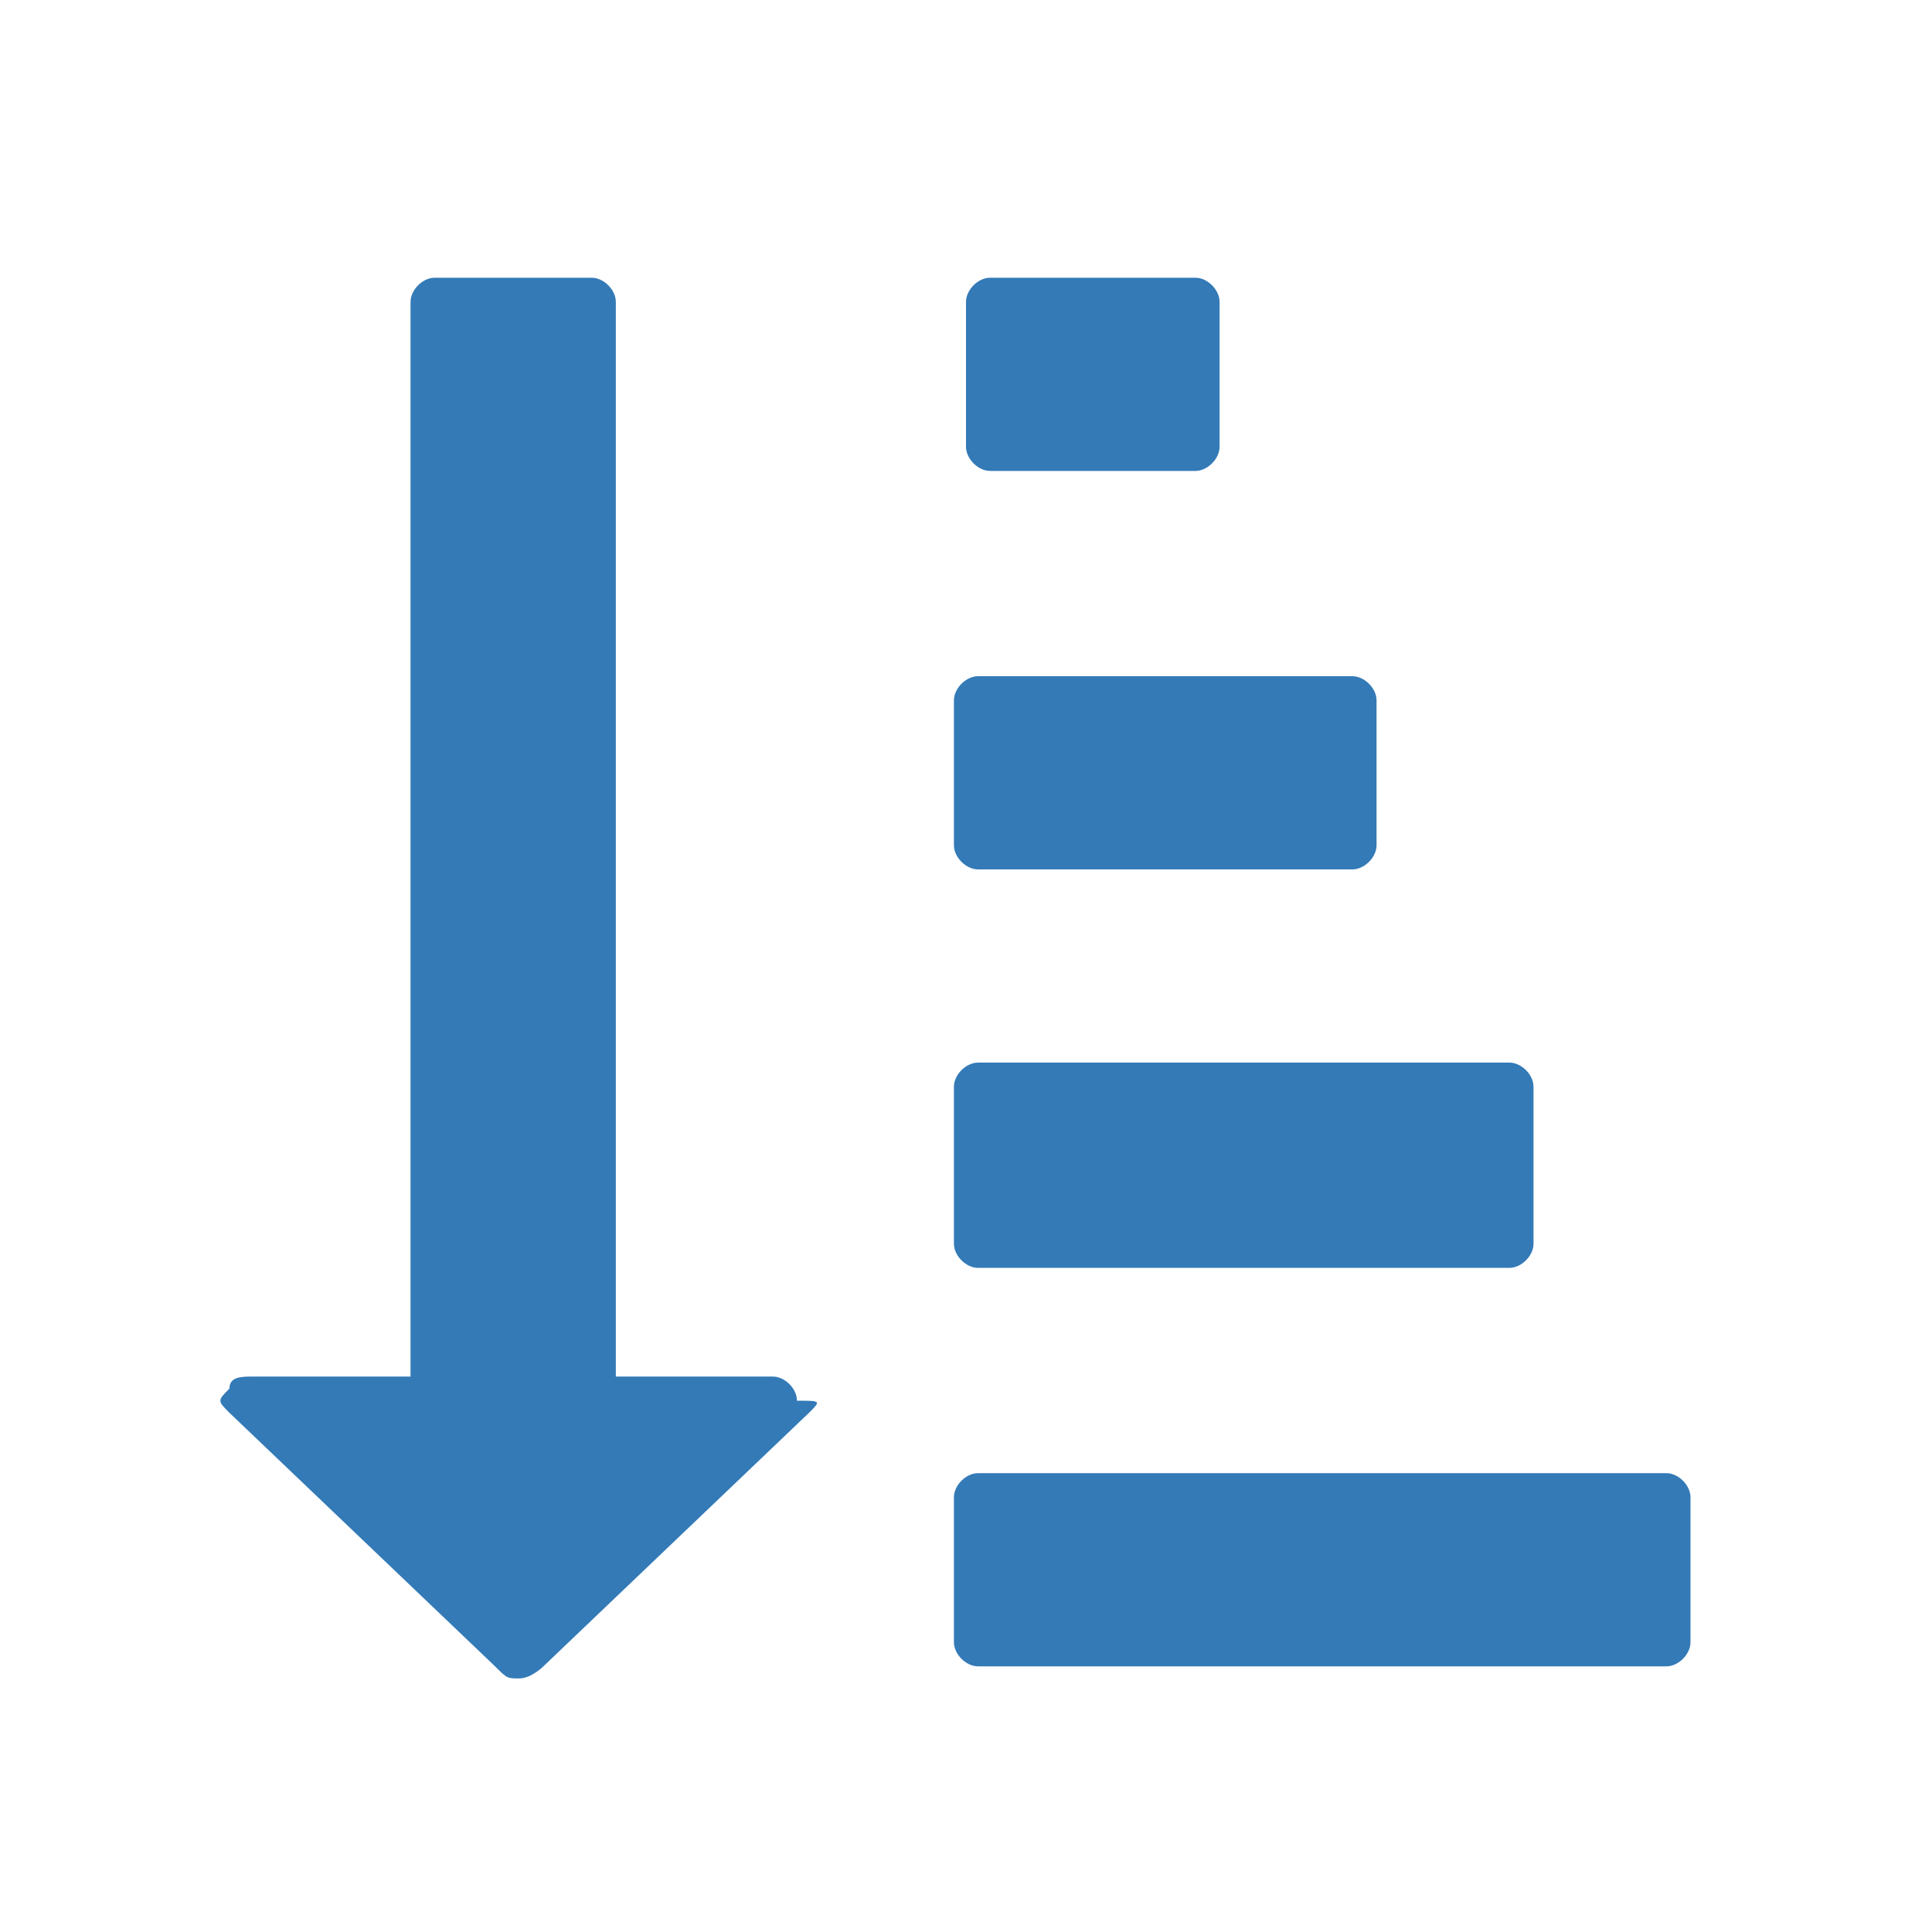 <?xml version="1.0" encoding="utf-8"?>
<!-- Generator: Adobe Illustrator 18.1.1, SVG Export Plug-In . SVG Version: 6.00 Build 0)  -->
<svg version="1.1" id="Layer_1" xmlns="http://www.w3.org/2000/svg" xmlns:xlink="http://www.w3.org/1999/xlink" x="0px" y="0px"
	 width="16px" height="16px" viewBox="-387 389 16 16" enable-background="new -387 389 16 16" xml:space="preserve">
<g>
	<path fill="#337AB7" d="M-380.3,400.7l-2.2,2.1c0,0-0.1,0.1-0.2,0.1c-0.1,0-0.1,0-0.2-0.1l-2.2-2.1c-0.1-0.1-0.1-0.1,0-0.2
		c0-0.1,0.1-0.1,0.2-0.1h1.3v-8.9c0-0.1,0.1-0.2,0.2-0.2h1.3c0.1,0,0.2,0.1,0.2,0.2v8.9h1.3c0.1,0,0.2,0.1,0.2,0.2
		C-380.2,400.6-380.2,400.6-380.3,400.7z M-376.9,392.7c0,0.1-0.1,0.2-0.2,0.2h-1.7c-0.1,0-0.2-0.1-0.2-0.2v-1.2
		c0-0.1,0.1-0.2,0.2-0.2h1.7c0.1,0,0.2,0.1,0.2,0.2V392.7z M-375.6,396c0,0.1-0.1,0.2-0.2,0.2h-3.1c-0.1,0-0.2-0.1-0.2-0.2v-1.2
		c0-0.1,0.1-0.2,0.2-0.2h3.1c0.1,0,0.2,0.1,0.2,0.2V396z M-374.3,399.3c0,0.1-0.1,0.2-0.2,0.2h-4.4c-0.1,0-0.2-0.1-0.2-0.2V398
		c0-0.1,0.1-0.2,0.2-0.2h4.4c0.1,0,0.2,0.1,0.2,0.2V399.3z M-373,402.6c0,0.1-0.1,0.2-0.2,0.2h-5.7c-0.1,0-0.2-0.1-0.2-0.2v-1.2
		c0-0.1,0.1-0.2,0.2-0.2h5.7c0.1,0,0.2,0.1,0.2,0.2V402.6z"/>
</g>
</svg>
